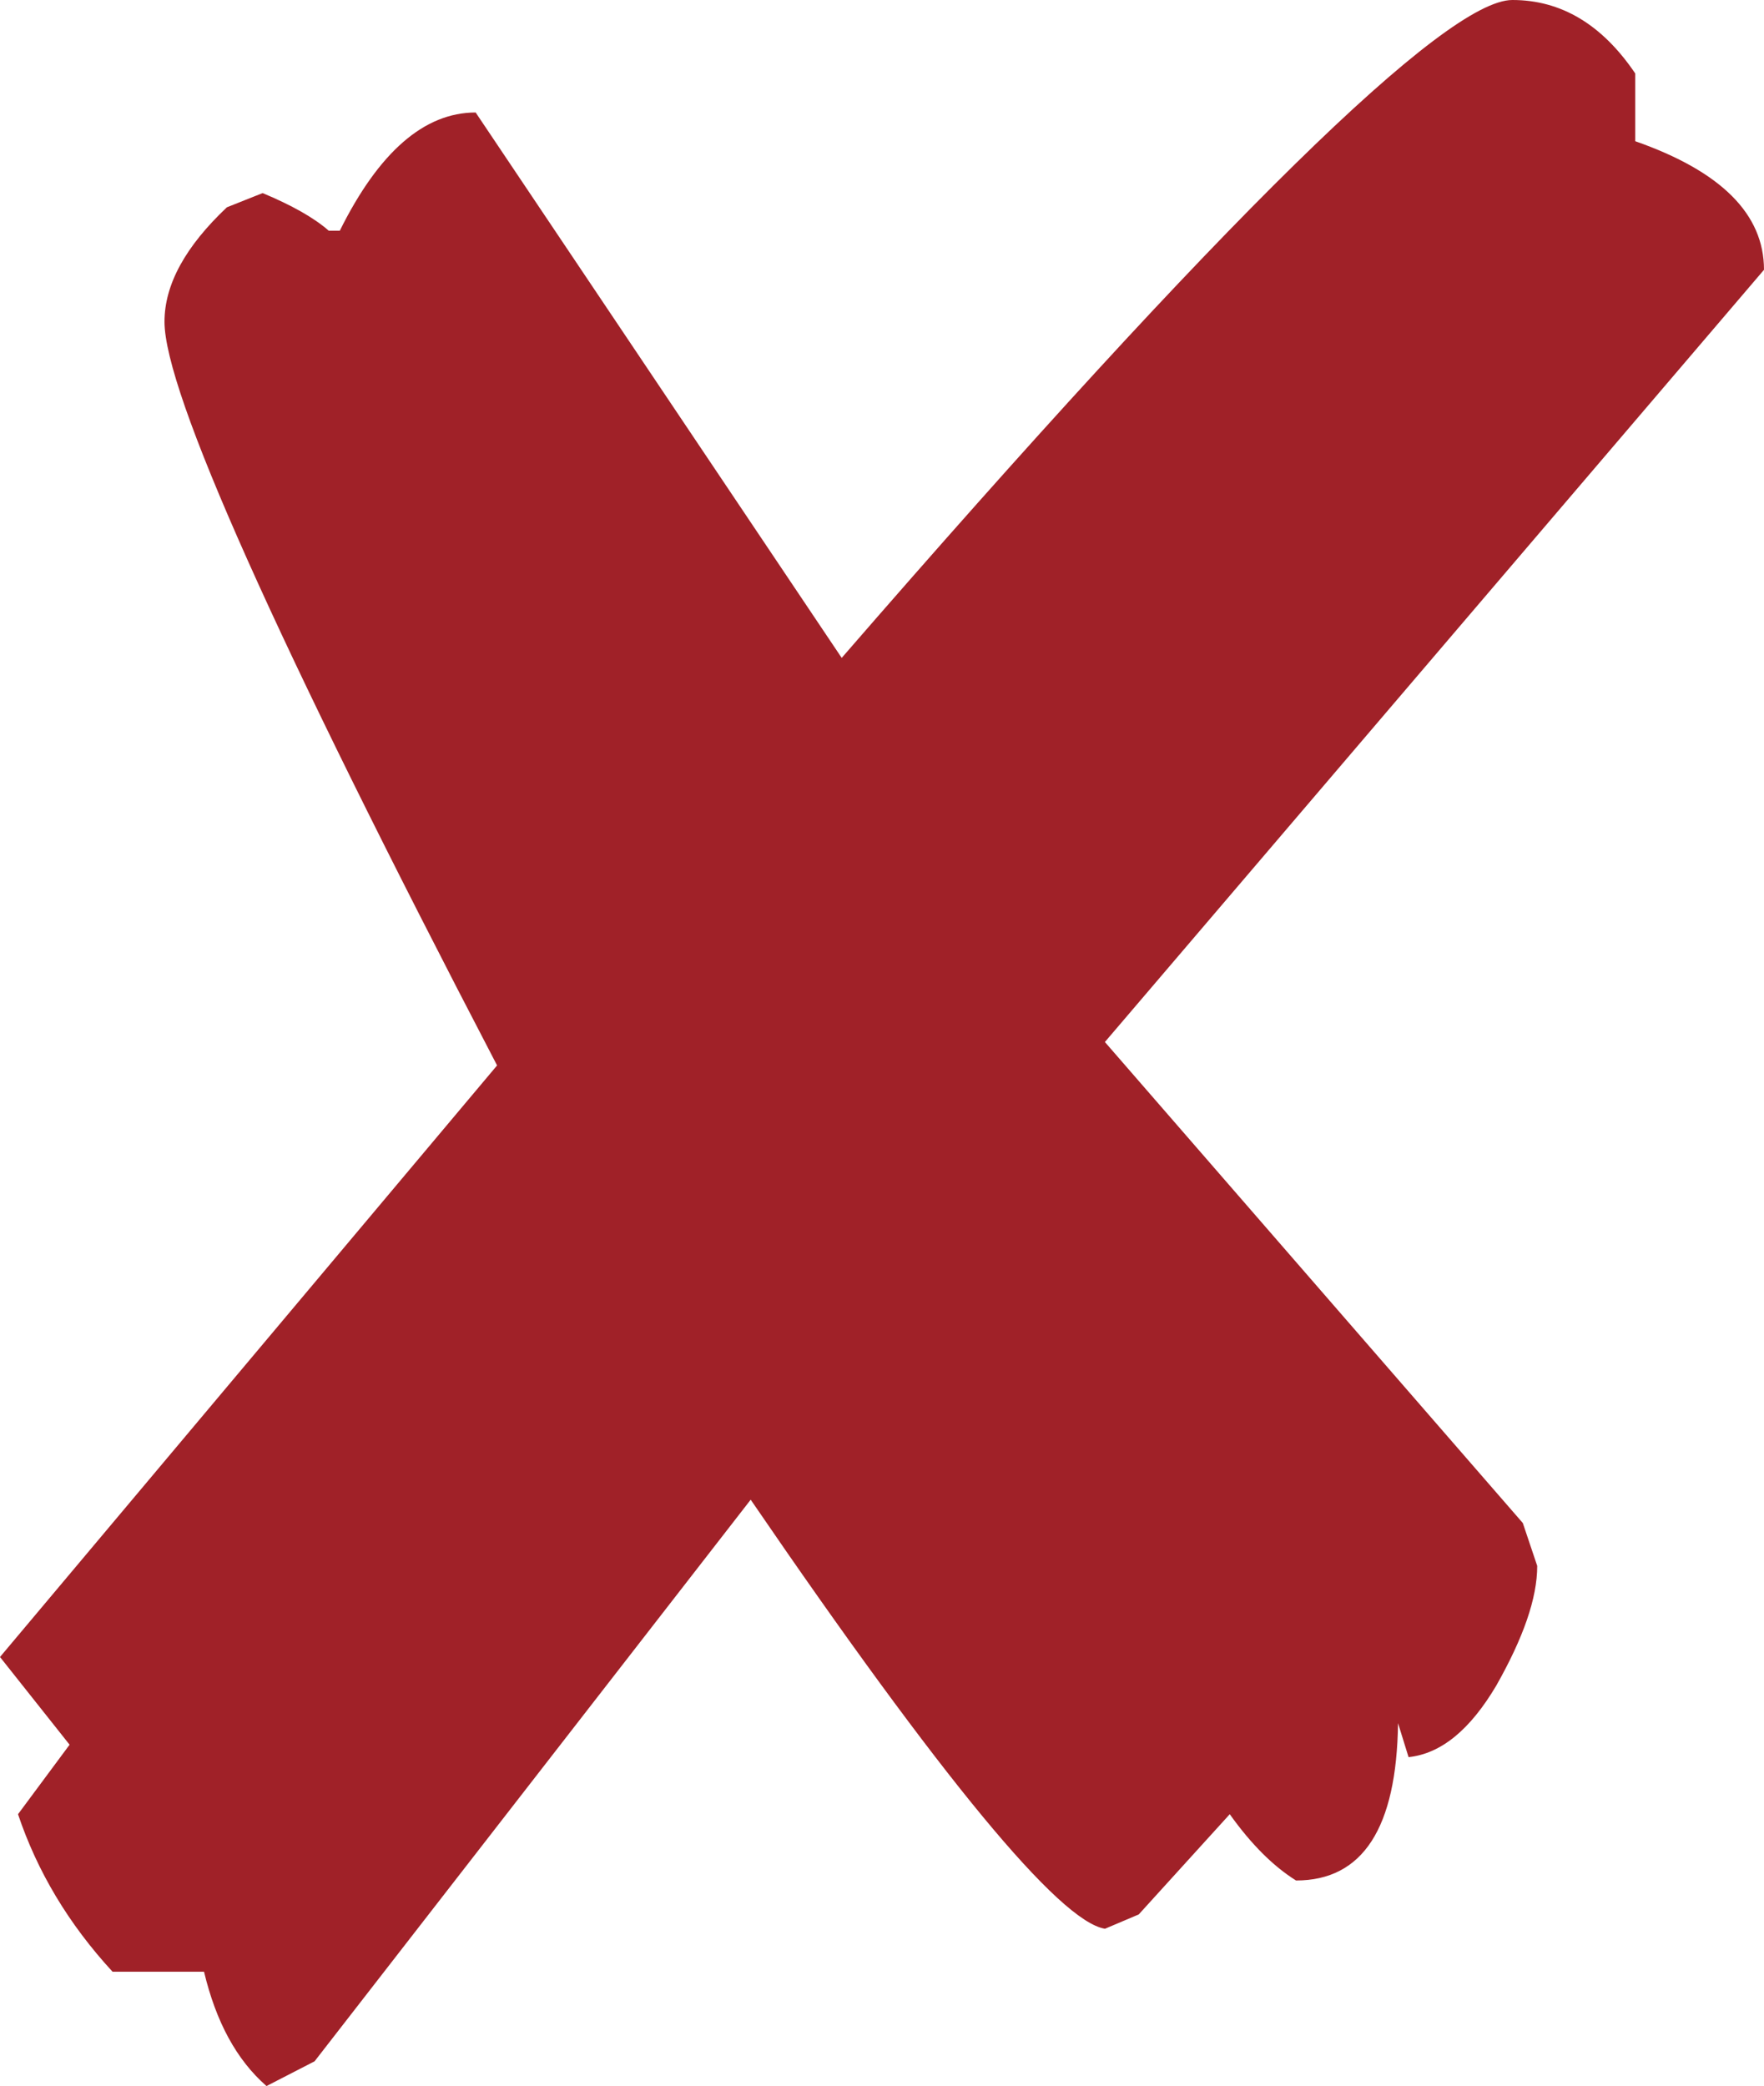 <?xml version="1.0" encoding="UTF-8" standalone="no"?>
<!-- Created with Inkscape (http://www.inkscape.org/) -->

<svg
   version="1.1"
   id="svg1"
   width="18.606"
   height="22"
   viewBox="0 0 18.606 22"
   xmlns="http://www.w3.org/2000/svg"
   xmlns:svg="http://www.w3.org/2000/svg">
  <defs
     id="defs1" />
  <g
     id="g1"
     transform="translate(0,3.6376351e-4)">
    <path
       id="path1"
       d="M 0.734,18.4 0,17.475 5.243,11.236 C 2.906,6.751 1.735,4.132 1.735,3.393 c 0,-0.393 0.221,-0.794 0.658,-1.207 L 2.77,2.036 C 3.072,2.162 3.308,2.293 3.468,2.433 H 3.584 C 3.996,1.603 4.475,1.186 5.017,1.186 L 8.878,6.938 C 12.891,2.312 15.248,-3.637635e-4 15.952,-3.637635e-4 c 0.512,0 0.945,0.256 1.296,0.775 V 1.489 c 0.905,0.317 1.358,0.768 1.358,1.356 l -6.952,8.144 4.408,5.073 0.152,0.452 c 0,0.342 -0.147,0.759 -0.432,1.263 -0.277,0.467 -0.583,0.718 -0.925,0.754 l -0.111,-0.358 c -0.015,1.107 -0.372,1.659 -1.076,1.659 -0.241,-0.151 -0.472,-0.381 -0.699,-0.699 l -0.96,1.057 -0.356,0.151 C 11.176,20.265 9.929,18.756 7.918,15.816 l -4.6,5.923 -0.507,0.261 C 2.494,21.723 2.278,21.321 2.152,20.794 H 1.187 C 0.723,20.29 0.393,19.737 0.19,19.133 Z"
       style="fill:#a02128;fill-opacity:1;fill-rule:nonzero;stroke:none;stroke-width:1.287" />
  </g>
</svg>
